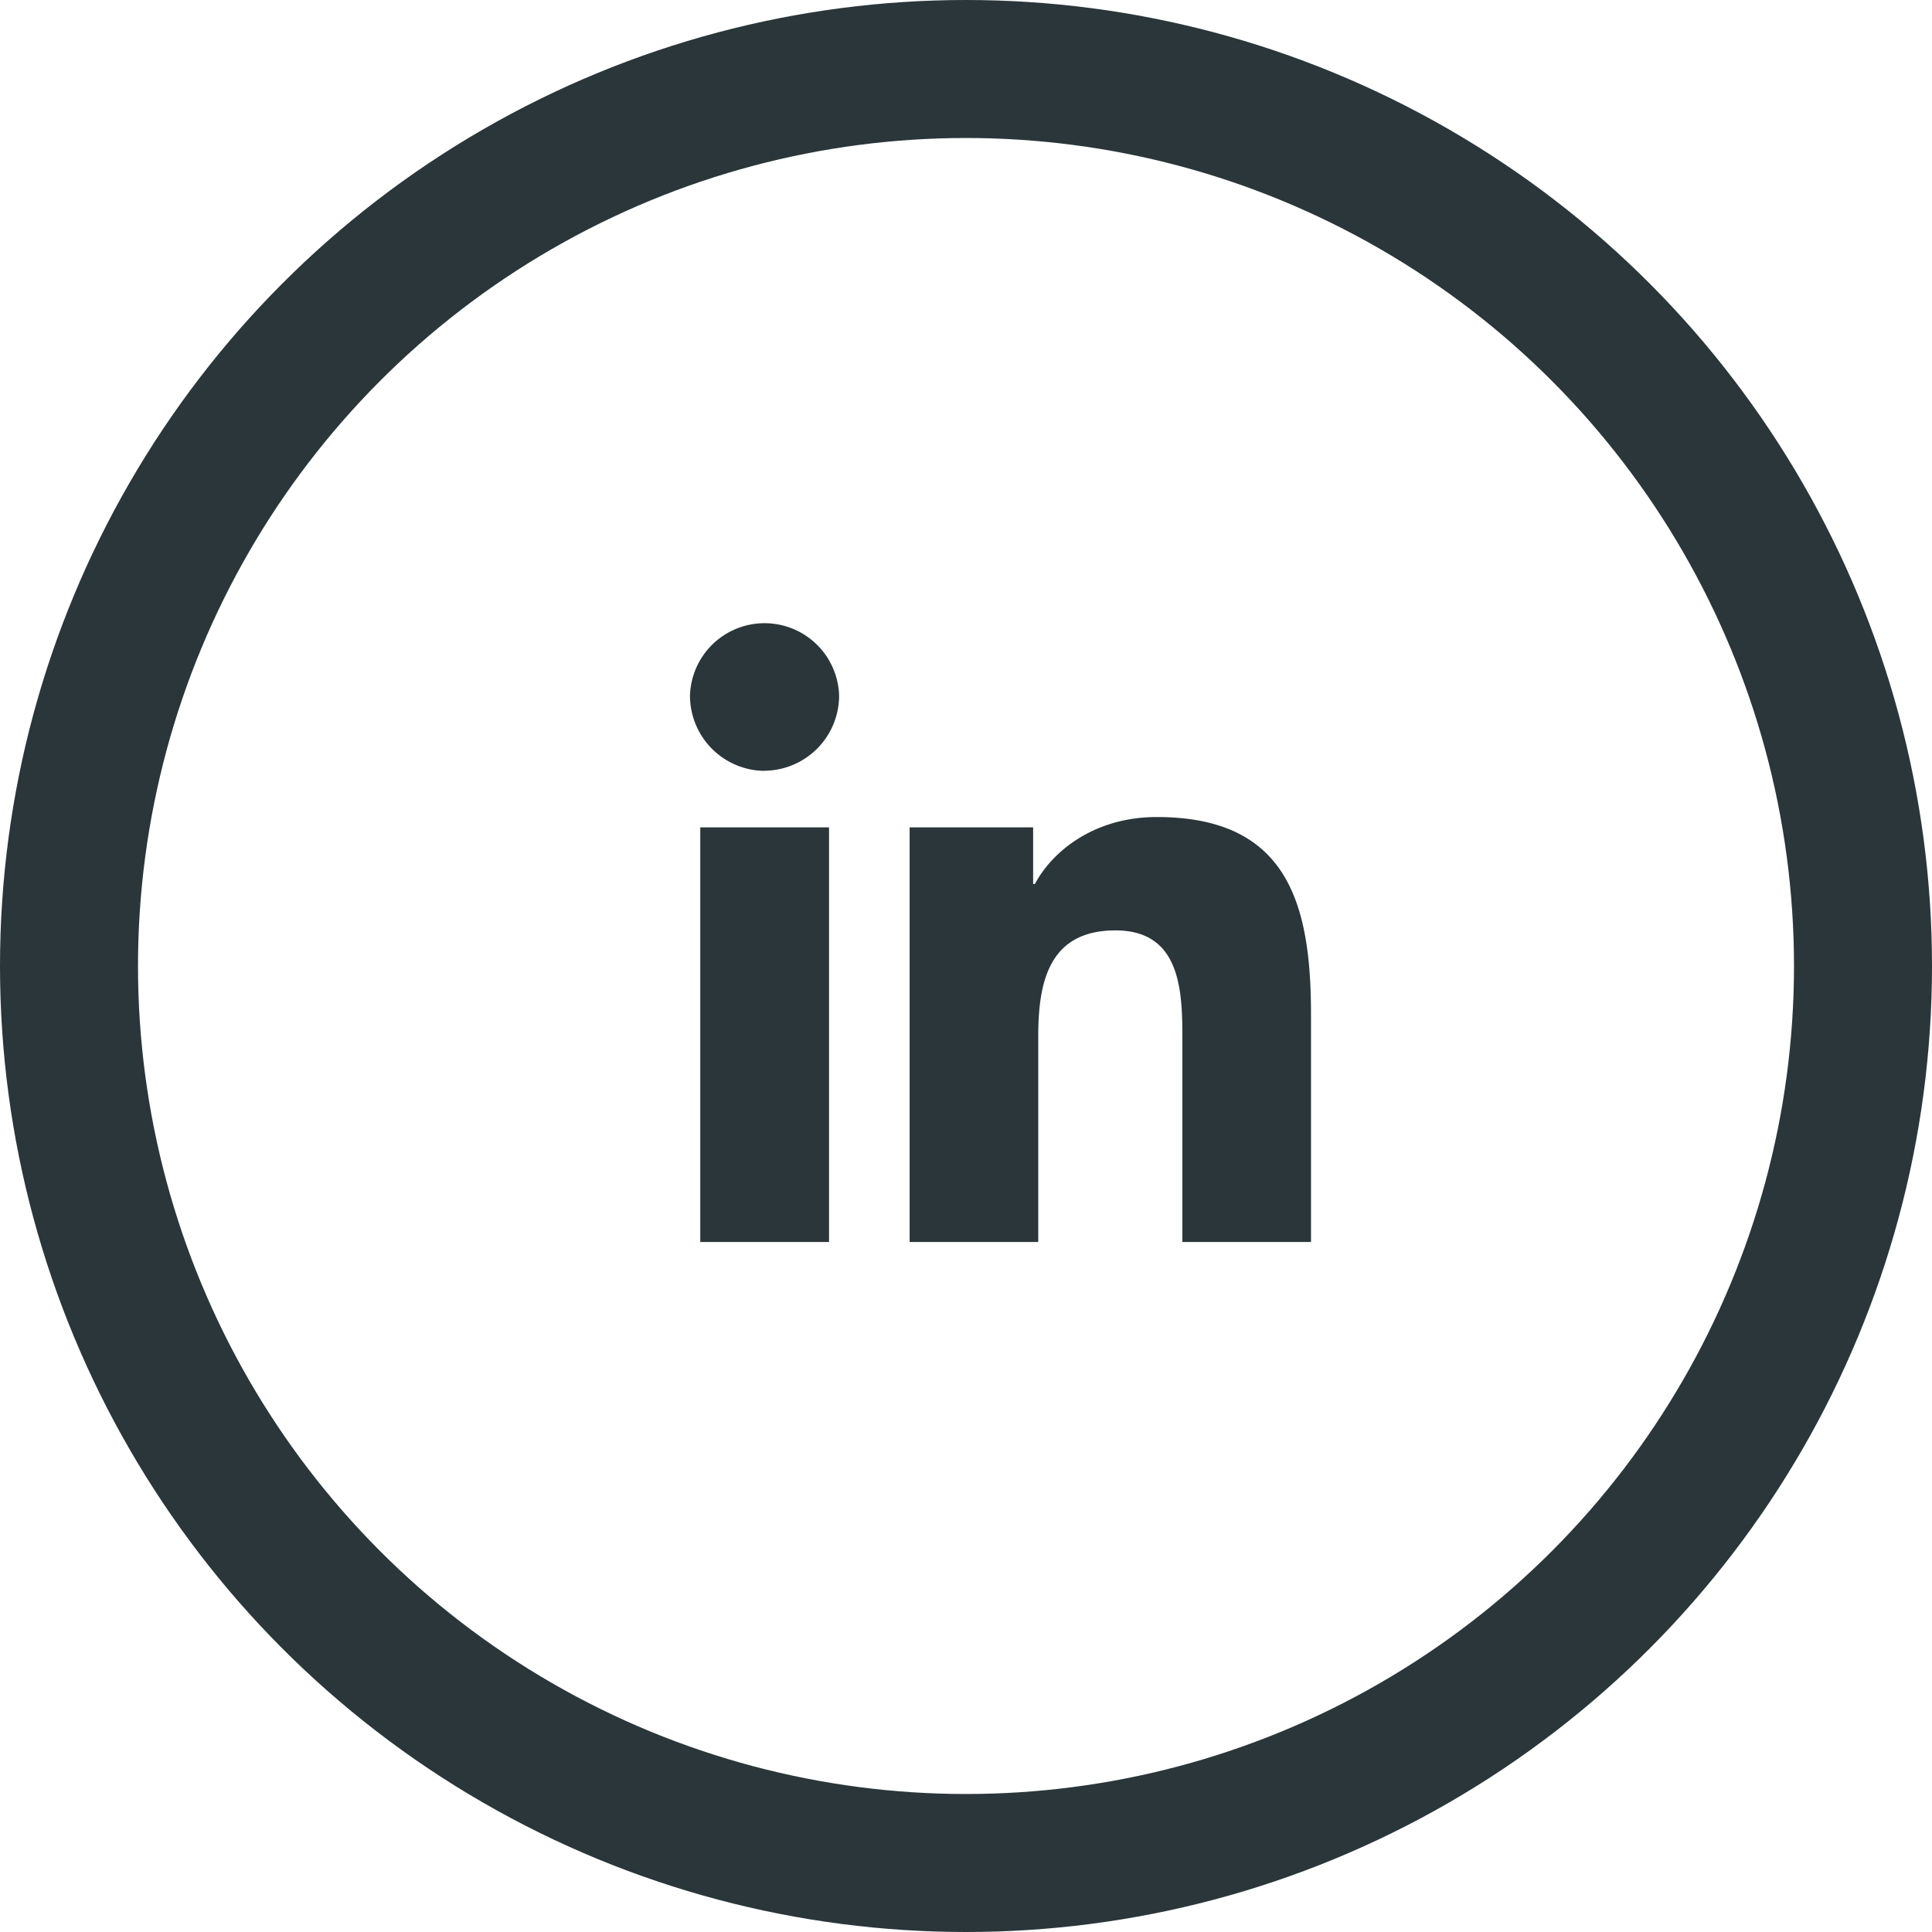 <svg width="28" height="28" xmlns="http://www.w3.org/2000/svg"><g transform="translate(1 1)" fill="none" fill-rule="evenodd"><circle stroke="#2A363A" stroke-width="2" cx="13" cy="13" r="13"/><path d="M11.015 17H9.149v-6.009h1.866V17zm-.934-6.828A1.09 1.09 0 0 1 9 9.08a1.081 1.081 0 0 1 2.161 0 1.09 1.09 0 0 1-1.08 1.09zM17.998 17h-1.862v-2.925c0-.697-.014-1.591-.97-1.591-.97 0-1.119.757-1.119 1.54V17h-1.864v-6.009h1.79v.82h.026c.25-.472.858-.97 1.766-.97 1.888 0 2.235 1.243 2.235 2.858V17h-.002z" fill="#2A363A" fill-rule="nonzero"/></g></svg>